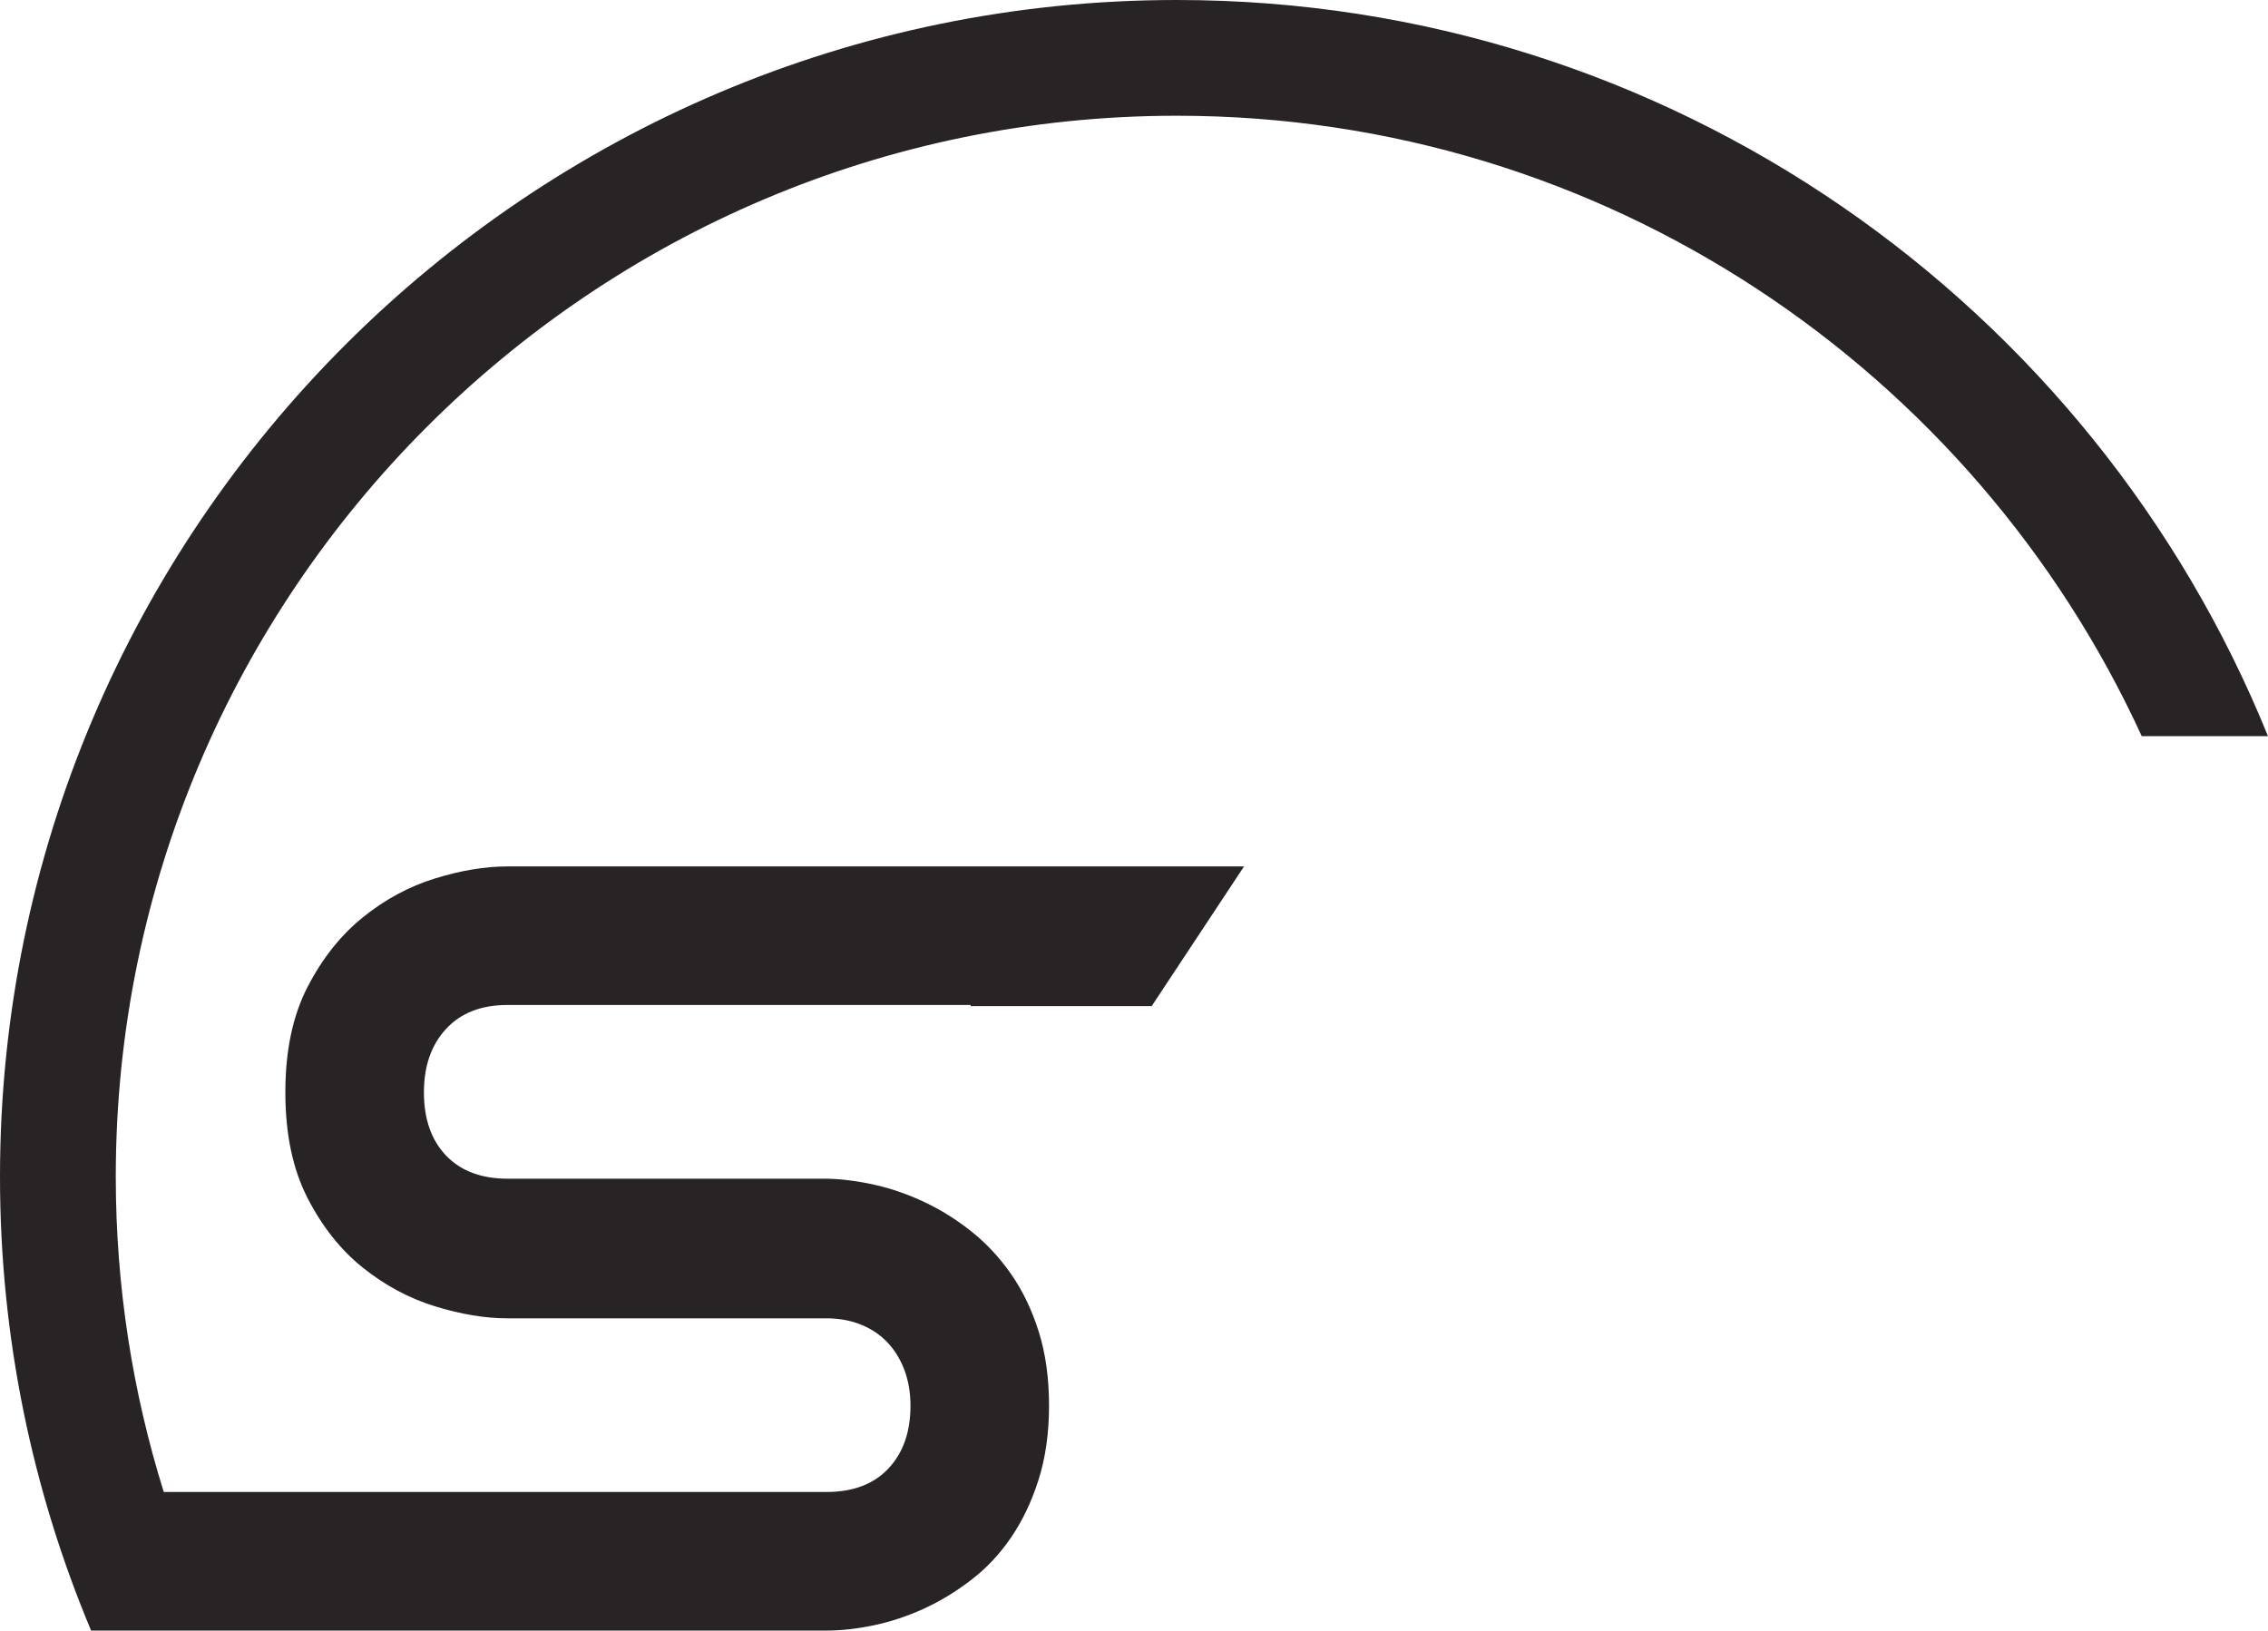 <svg version="1.1" id="图层_1" x="0px" y="0px" width="173.449px" height="124.711px" viewBox="0 0 173.449 124.711" enable-background="new 0 0 173.449 124.711" xml:space="preserve" xmlns="http://www.w3.org/2000/svg" xmlns:xlink="http://www.w3.org/1999/xlink" xmlns:xml="http://www.w3.org/XML/1998/namespace">
  <path fill="#282325" d="M173.449,56.305h-9.656C150.969,28.336,122.727,8.852,90,8.852C45.256,8.852,8.854,45.256,8.854,90
	c0,8.395,1.289,16.492,3.67,24.113h50.668c2.037,0,3.619-0.594,4.746-1.791c1.127-1.195,1.693-2.797,1.693-4.809
	c0-0.979-0.152-1.875-0.449-2.691c-0.301-0.813-0.727-1.52-1.283-2.117c-0.559-0.598-1.238-1.063-2.039-1.387
	c-0.801-0.326-1.689-0.488-2.668-0.488H38.818c-1.713,0-3.559-0.307-5.543-0.916c-1.984-0.613-3.824-1.598-5.523-2.957
	c-1.699-1.357-3.111-3.139-4.238-5.34c-1.127-2.199-1.691-4.889-1.691-8.07c0-3.178,0.564-5.861,1.691-8.047
	c1.127-2.188,2.539-3.969,4.238-5.34c1.699-1.373,3.539-2.363,5.523-2.975s3.83-0.918,5.543-0.918h35.414h0.654h20.254
	l-7.063,10.684H74.232v-0.088H38.818c-2.012,0-3.58,0.611-4.709,1.836c-1.127,1.221-1.689,2.838-1.689,4.848
	c0,2.039,0.563,3.648,1.689,4.83c1.129,1.184,2.697,1.773,4.709,1.773h24.373h0.08c1.143,0.029,2.35,0.184,3.627,0.469
	s2.547,0.729,3.811,1.326s2.465,1.35,3.607,2.262c1.141,0.91,2.152,2.004,3.037,3.279c0.881,1.277,1.582,2.744,2.098,4.402
	c0.518,1.658,0.775,3.533,0.775,5.625s-0.268,3.975-0.795,5.645c-0.529,1.67-1.23,3.146-2.1,4.422s-1.889,2.365-3.059,3.26
	c-1.168,0.895-2.375,1.629-3.625,2.201c-1.248,0.57-2.52,0.992-3.811,1.264s-2.508,0.406-3.646,0.406H16.67h-6.441H6.967
	C2.482,114.023,0,102.297,0,90C0,40.373,40.375,0,90,0C127.717,0,160.086,23.324,173.449,56.305z" class="color c1"/>
</svg>